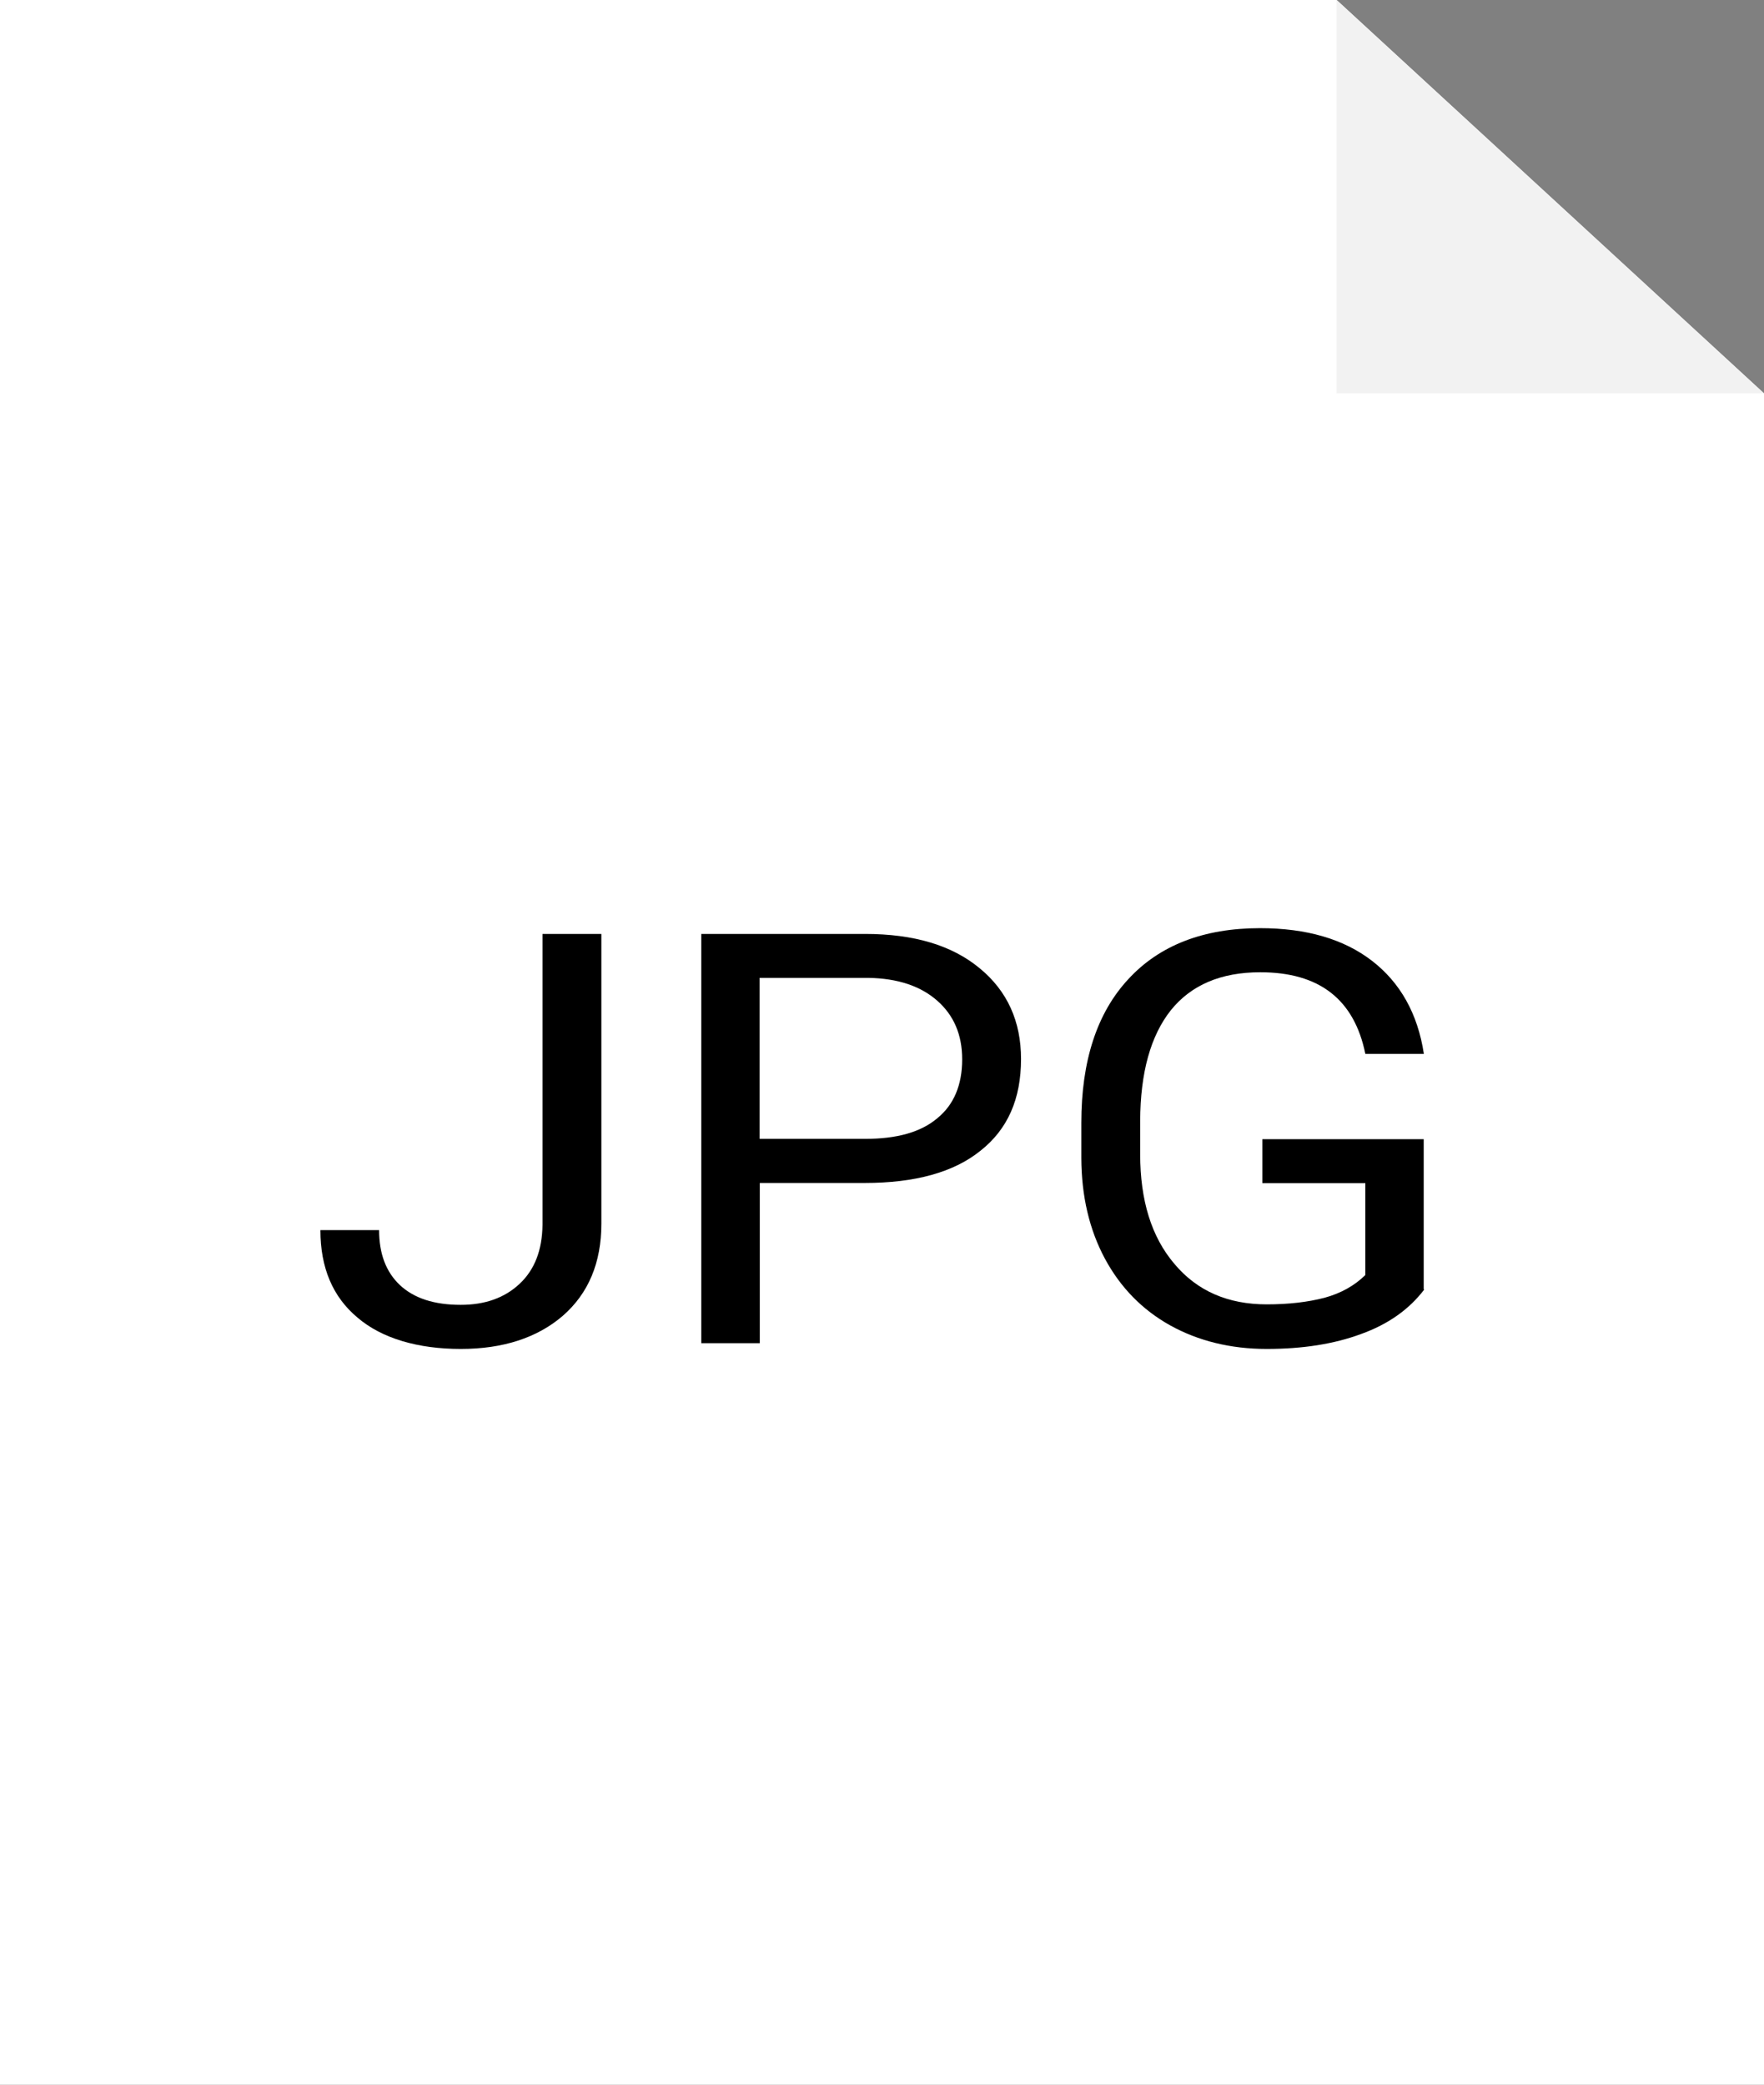 <svg width="11" height="13" viewBox="0 0 11 13" fill="none" xmlns="http://www.w3.org/2000/svg">
<rect x="0" y="0" width="11" height="13" fill="#808080" stroke="none"/>
<path d="M8.335 0H0V13H11V2.453L8.335 0Z" fill="white"/>
<path d="M8.335 2.453H11L8.335 0V2.453Z" fill="#F2F2F2"/>
<path d="M3.383 5.824H3.75V7.631C3.75 7.875 3.669 8.066 3.51 8.205C3.351 8.342 3.138 8.412 2.873 8.412C2.608 8.412 2.382 8.347 2.23 8.217C2.075 8.088 1.998 7.906 1.998 7.671H2.364C2.364 7.818 2.407 7.932 2.494 8.014C2.582 8.096 2.707 8.137 2.873 8.137C3.024 8.137 3.146 8.094 3.24 8.006C3.334 7.918 3.381 7.796 3.383 7.638V5.825V5.824Z" fill="black"/>
<path d="M4.738 7.377V8.376H4.373V5.824H5.395C5.699 5.824 5.937 5.895 6.109 6.038C6.282 6.18 6.367 6.37 6.367 6.604C6.367 6.853 6.284 7.042 6.114 7.176C5.947 7.311 5.705 7.377 5.392 7.377H4.738ZM4.738 7.102H5.395C5.591 7.102 5.741 7.061 5.844 6.974C5.948 6.89 6 6.766 6 6.606C6 6.453 5.948 6.331 5.844 6.24C5.741 6.149 5.598 6.101 5.415 6.098H4.737V7.101L4.738 7.102Z" fill="black"/>
<path d="M8.881 8.042C8.787 8.165 8.657 8.258 8.487 8.319C8.32 8.381 8.124 8.412 7.899 8.412C7.674 8.412 7.472 8.362 7.297 8.265C7.123 8.168 6.987 8.029 6.89 7.849C6.793 7.668 6.744 7.46 6.743 7.223V7.001C6.743 6.617 6.84 6.317 7.036 6.106C7.23 5.895 7.505 5.788 7.857 5.788C8.147 5.788 8.38 5.856 8.556 5.992C8.732 6.128 8.841 6.322 8.879 6.572H8.514C8.445 6.233 8.228 6.063 7.859 6.063C7.614 6.063 7.428 6.142 7.301 6.3C7.175 6.459 7.111 6.689 7.11 6.99V7.198C7.11 7.485 7.18 7.713 7.323 7.881C7.465 8.051 7.658 8.134 7.899 8.134C8.036 8.134 8.155 8.12 8.259 8.093C8.362 8.065 8.447 8.017 8.514 7.951V7.378H7.872V7.104H8.878V8.04L8.881 8.042Z" fill="black"/>
</svg>
